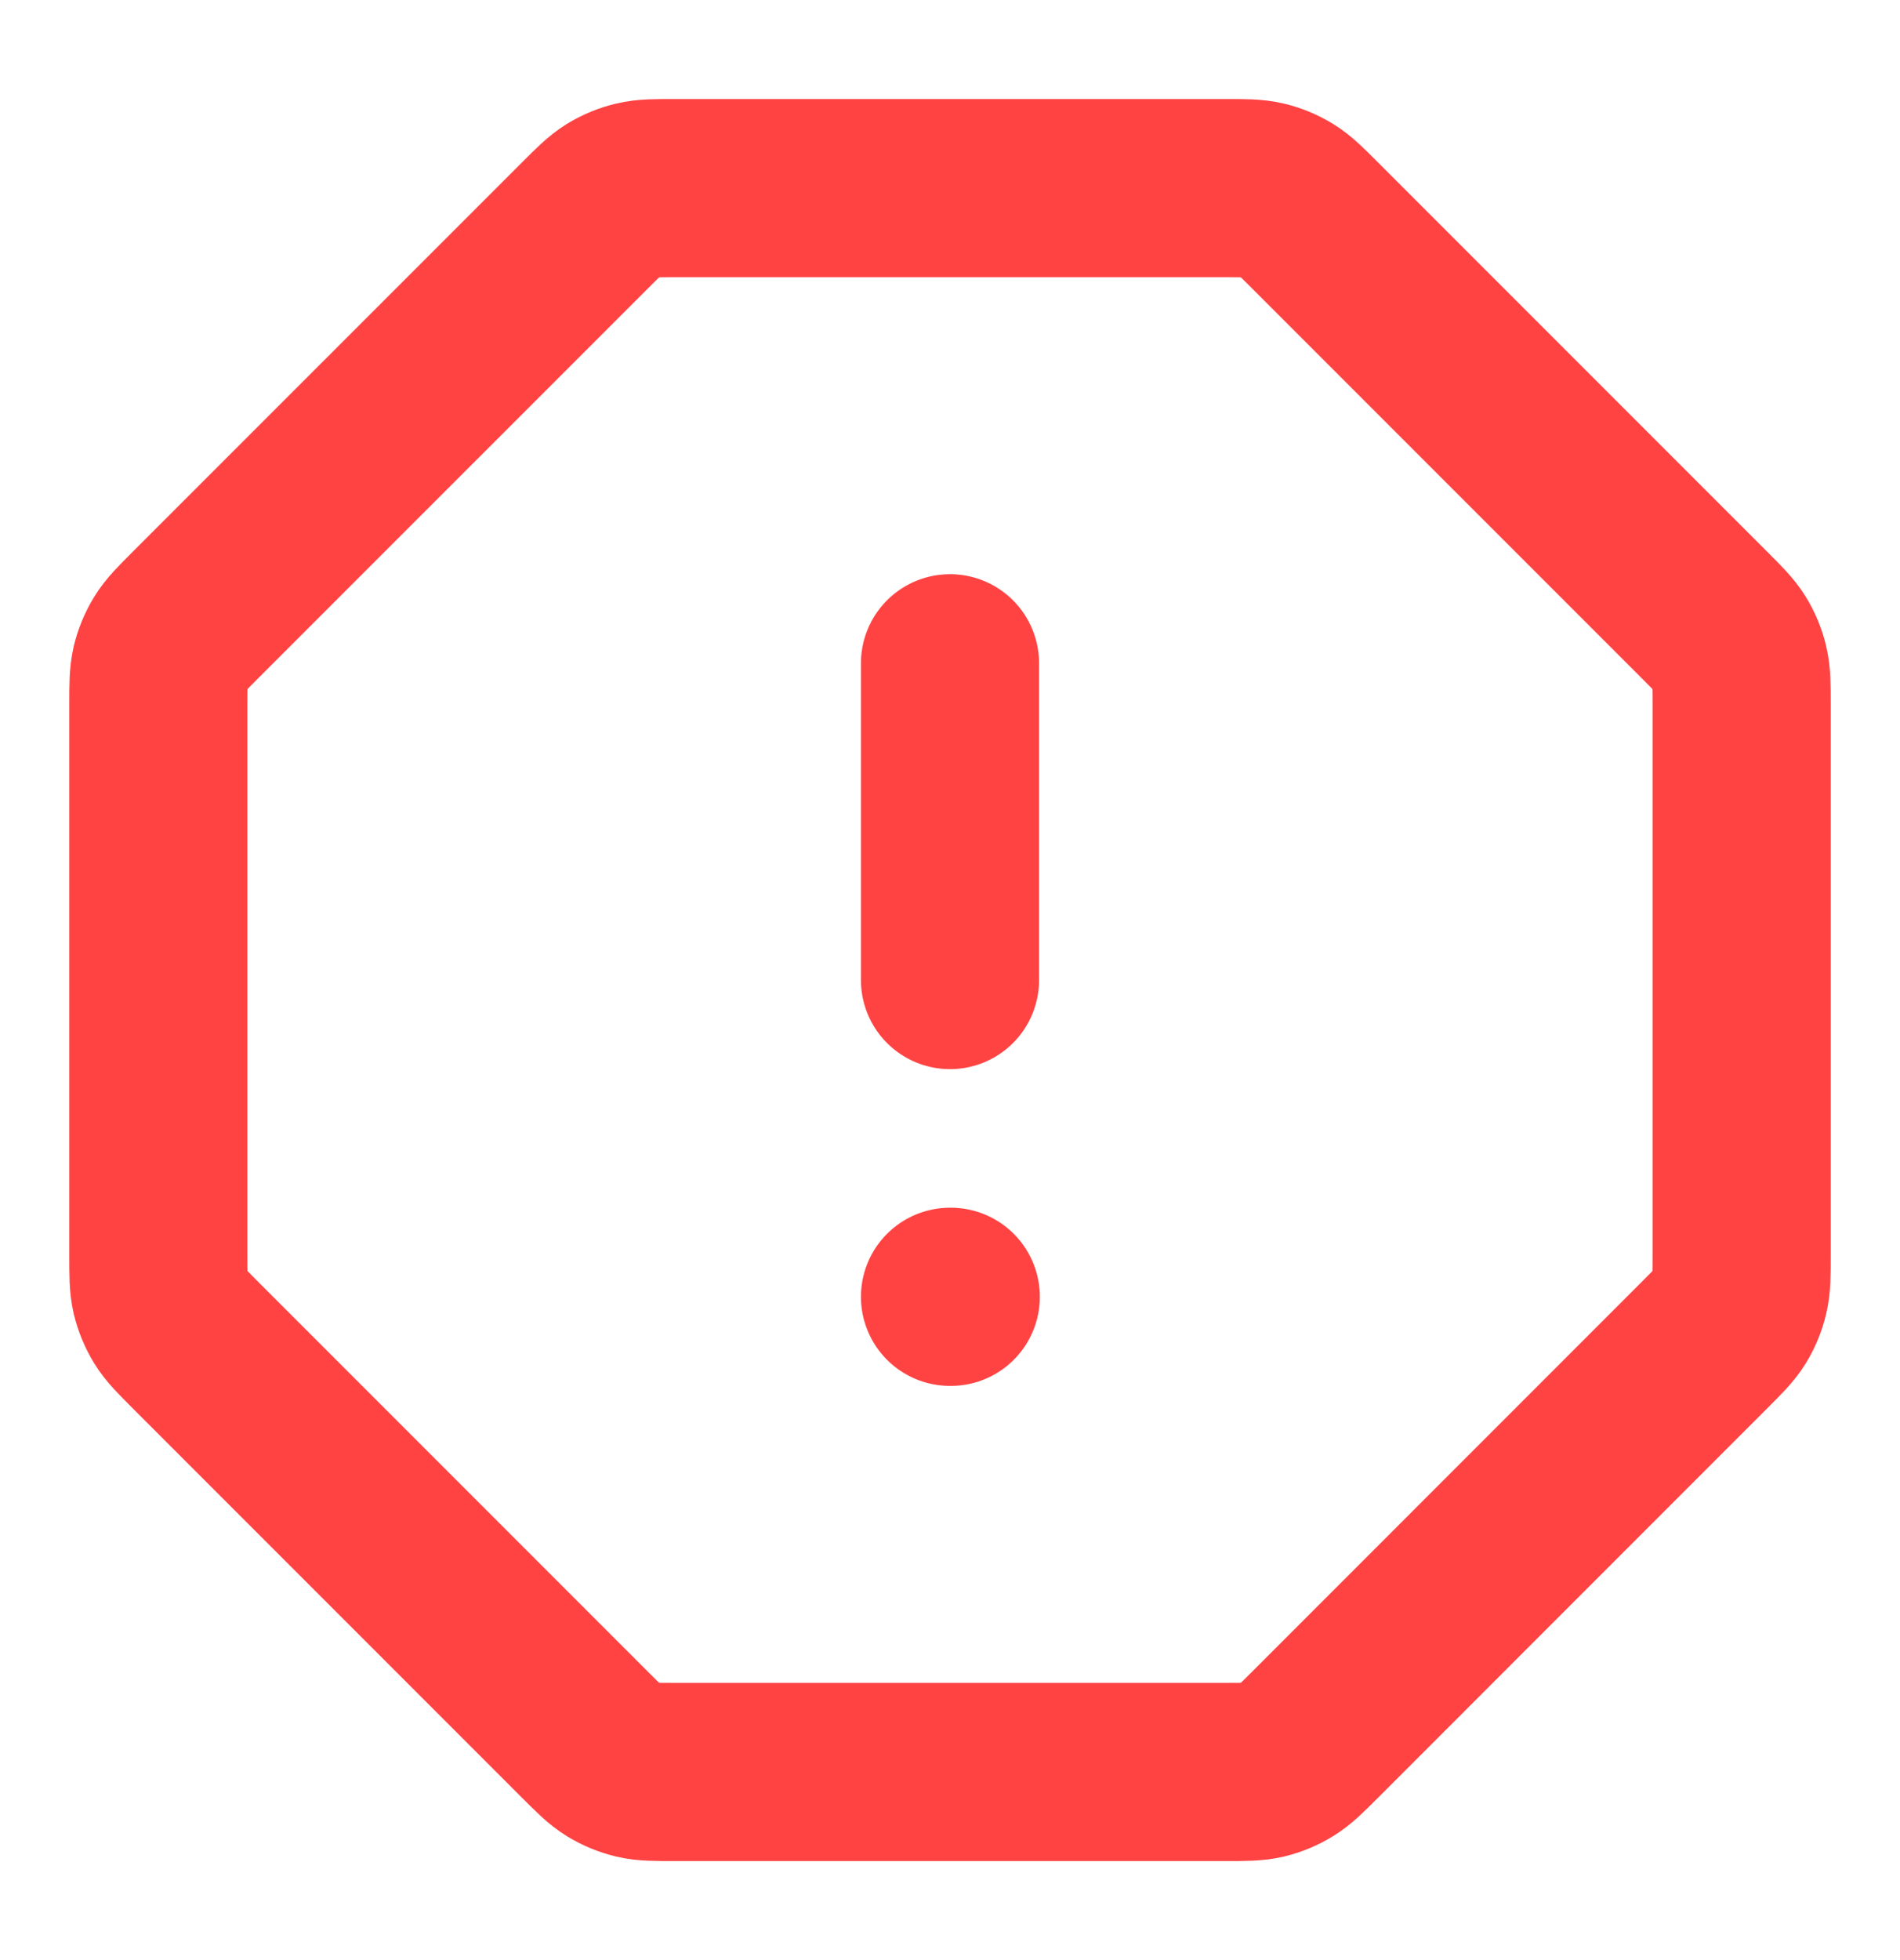 <svg width="32" height="33" viewBox="0 0 32 33" fill="none" xmlns="http://www.w3.org/2000/svg">
<g id="alert-octagon">
<path id="Icon" d="M16 11.167V16.5M16 21.833H16.013M2.667 11.864V21.136C2.667 21.462 2.667 21.626 2.703 21.779C2.736 21.915 2.79 22.045 2.863 22.165C2.945 22.299 3.061 22.414 3.291 22.645L9.855 29.209C10.086 29.439 10.201 29.555 10.335 29.637C10.455 29.71 10.585 29.764 10.721 29.797C10.874 29.833 11.037 29.833 11.364 29.833H20.636C20.962 29.833 21.125 29.833 21.279 29.797C21.415 29.764 21.545 29.71 21.664 29.637C21.799 29.555 21.914 29.439 22.145 29.209L28.708 22.645C28.939 22.414 29.054 22.299 29.137 22.165C29.21 22.045 29.264 21.915 29.296 21.779C29.333 21.626 29.333 21.462 29.333 21.136V11.864C29.333 11.538 29.333 11.375 29.296 11.221C29.264 11.085 29.21 10.955 29.137 10.836C29.054 10.701 28.939 10.586 28.708 10.355L22.145 3.792C21.914 3.561 21.799 3.446 21.664 3.363C21.545 3.29 21.415 3.236 21.279 3.204C21.125 3.167 20.962 3.167 20.636 3.167H11.364C11.037 3.167 10.874 3.167 10.721 3.204C10.585 3.236 10.455 3.29 10.335 3.363C10.201 3.446 10.086 3.561 9.855 3.792L3.291 10.355C3.061 10.586 2.945 10.701 2.863 10.836C2.79 10.955 2.736 11.085 2.703 11.221C2.667 11.375 2.667 11.538 2.667 11.864Z" stroke="#FF4343" stroke-width="3" stroke-linecap="round" stroke-linejoin="round"/>
</g>
</svg>
